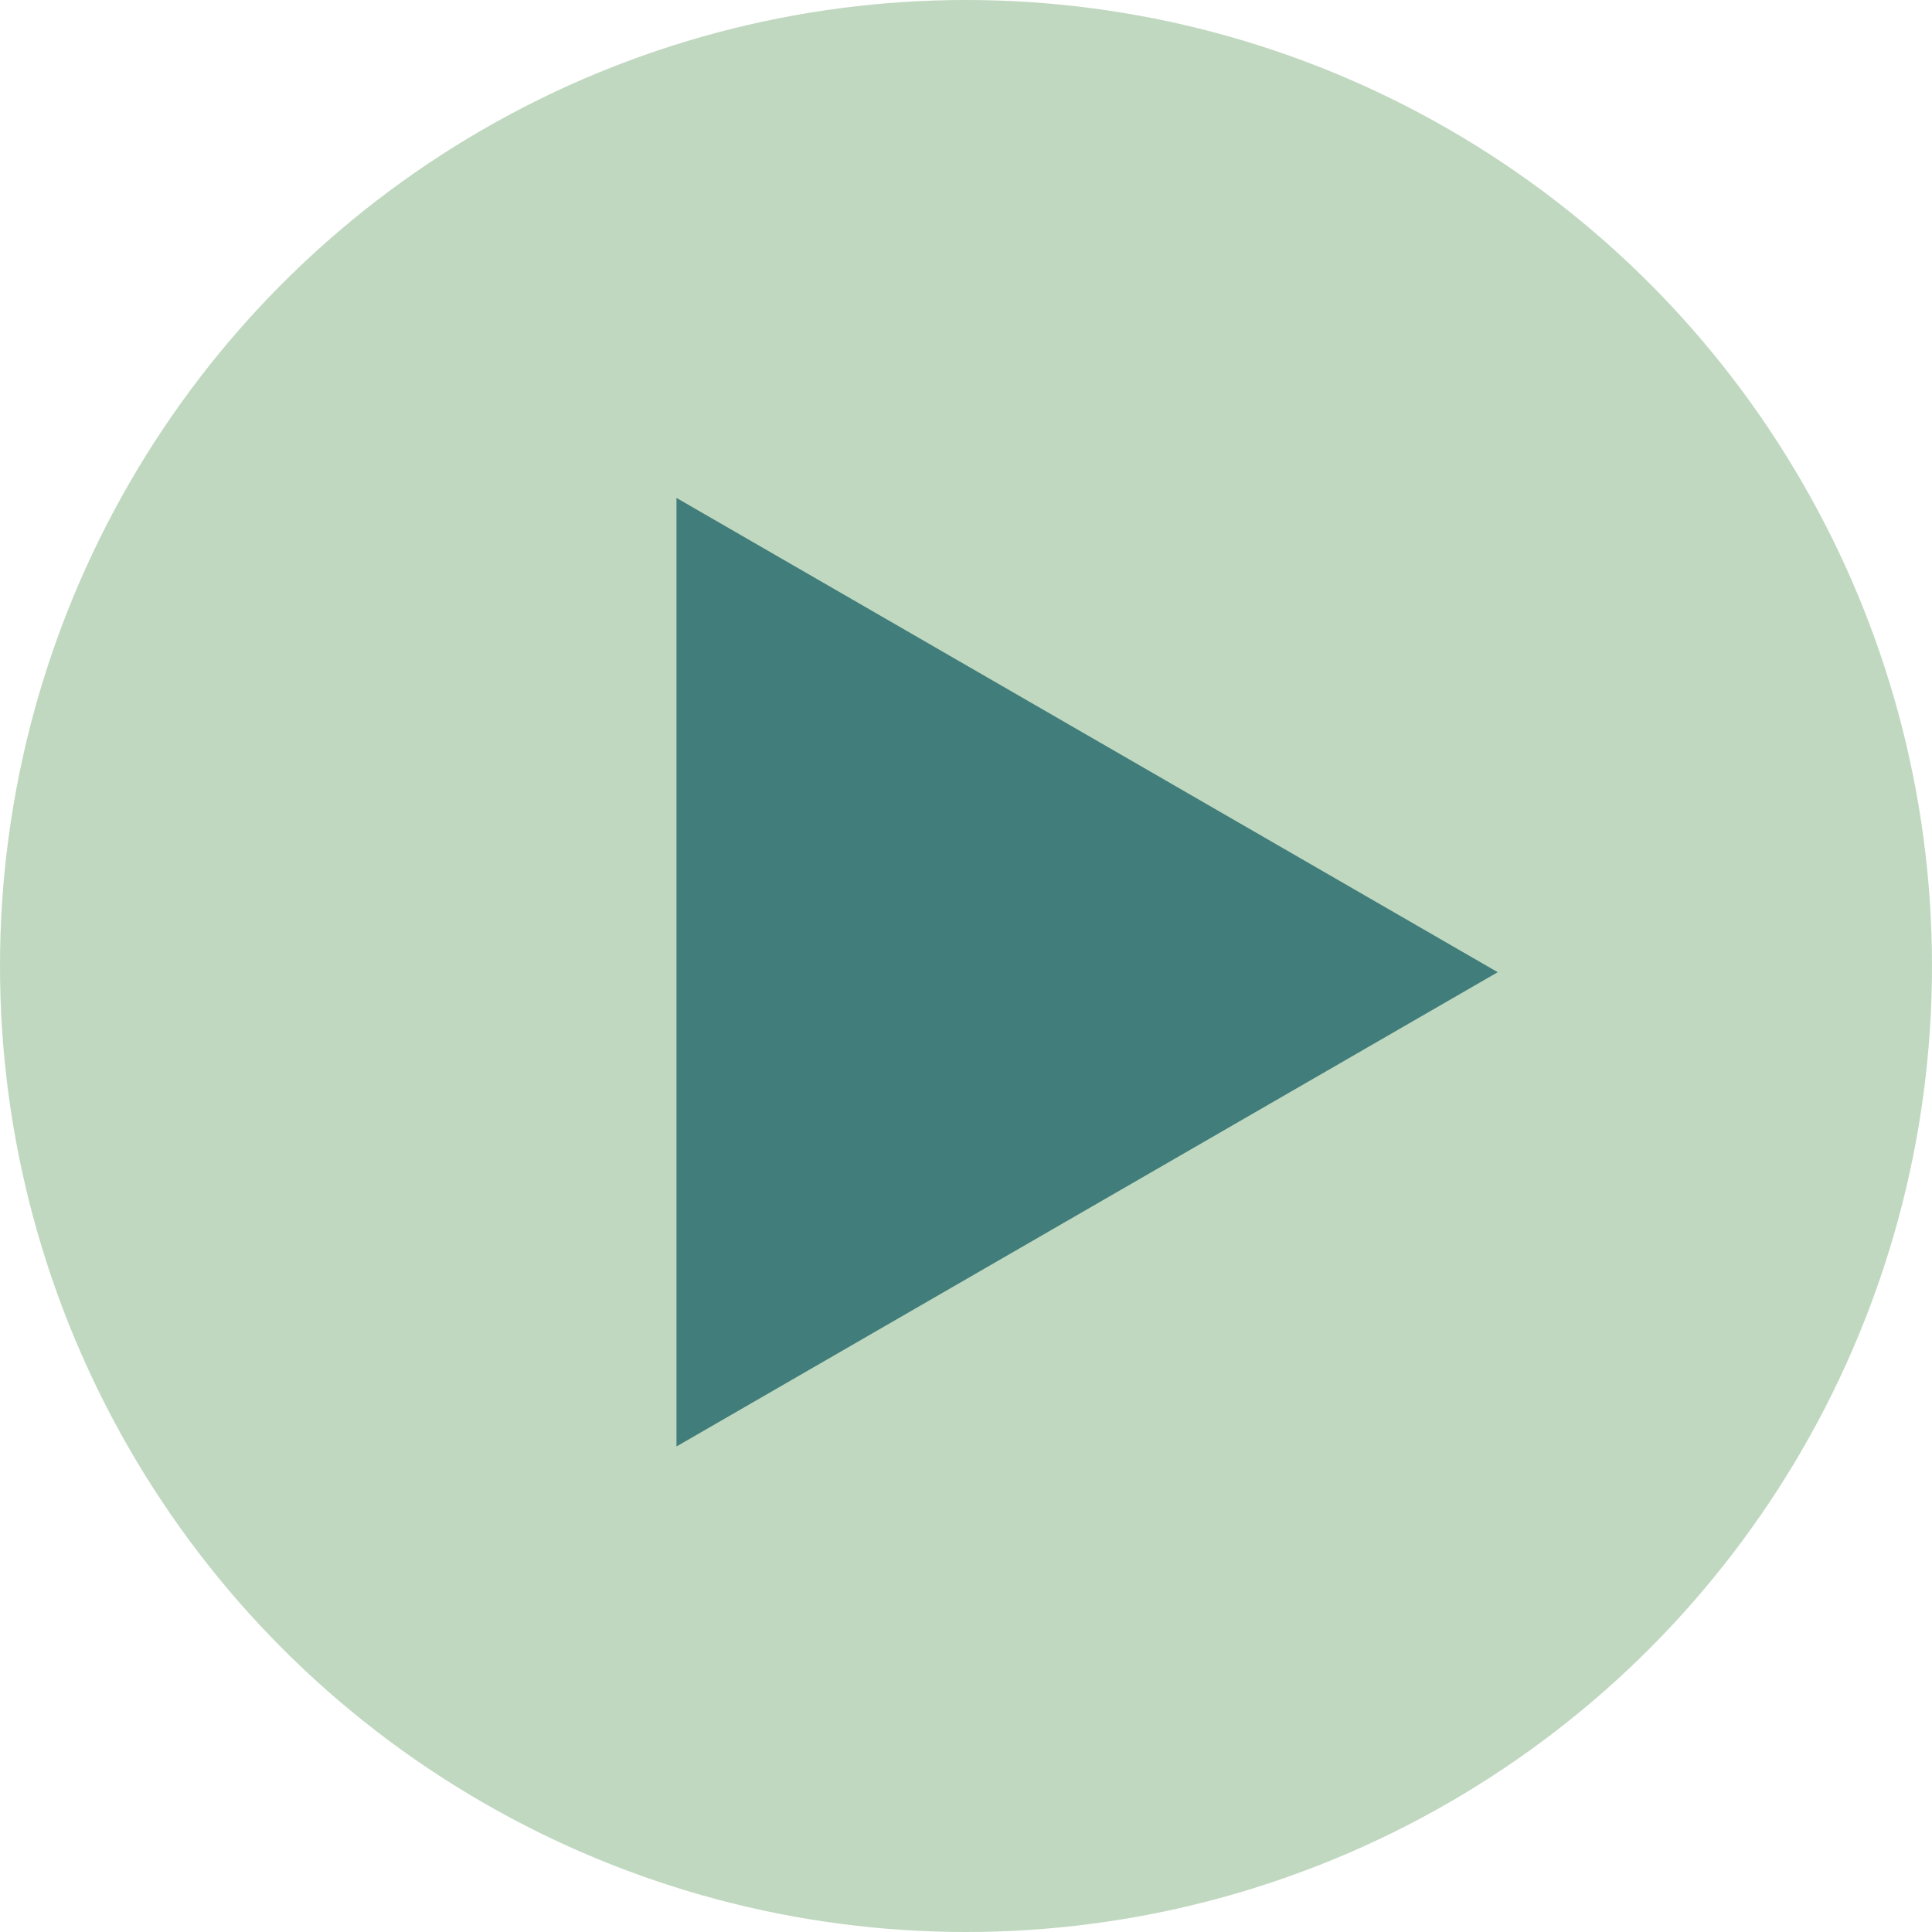 <svg xmlns="http://www.w3.org/2000/svg" viewBox="0 0 34.3 34.3"><defs><style>.cls-1{fill:#c0d8c0;}.cls-2{fill:#417d7a;}</style></defs><title>Asset 14</title><g id="Layer_2" data-name="Layer 2"><g id="Layer_2-2" data-name="Layer 2"><circle class="cls-1" cx="17.15" cy="17.15" r="17.15"/><polygon class="cls-2" points="26.59 17.26 12.01 8.84 12.01 25.68 26.59 17.26"/></g></g></svg>